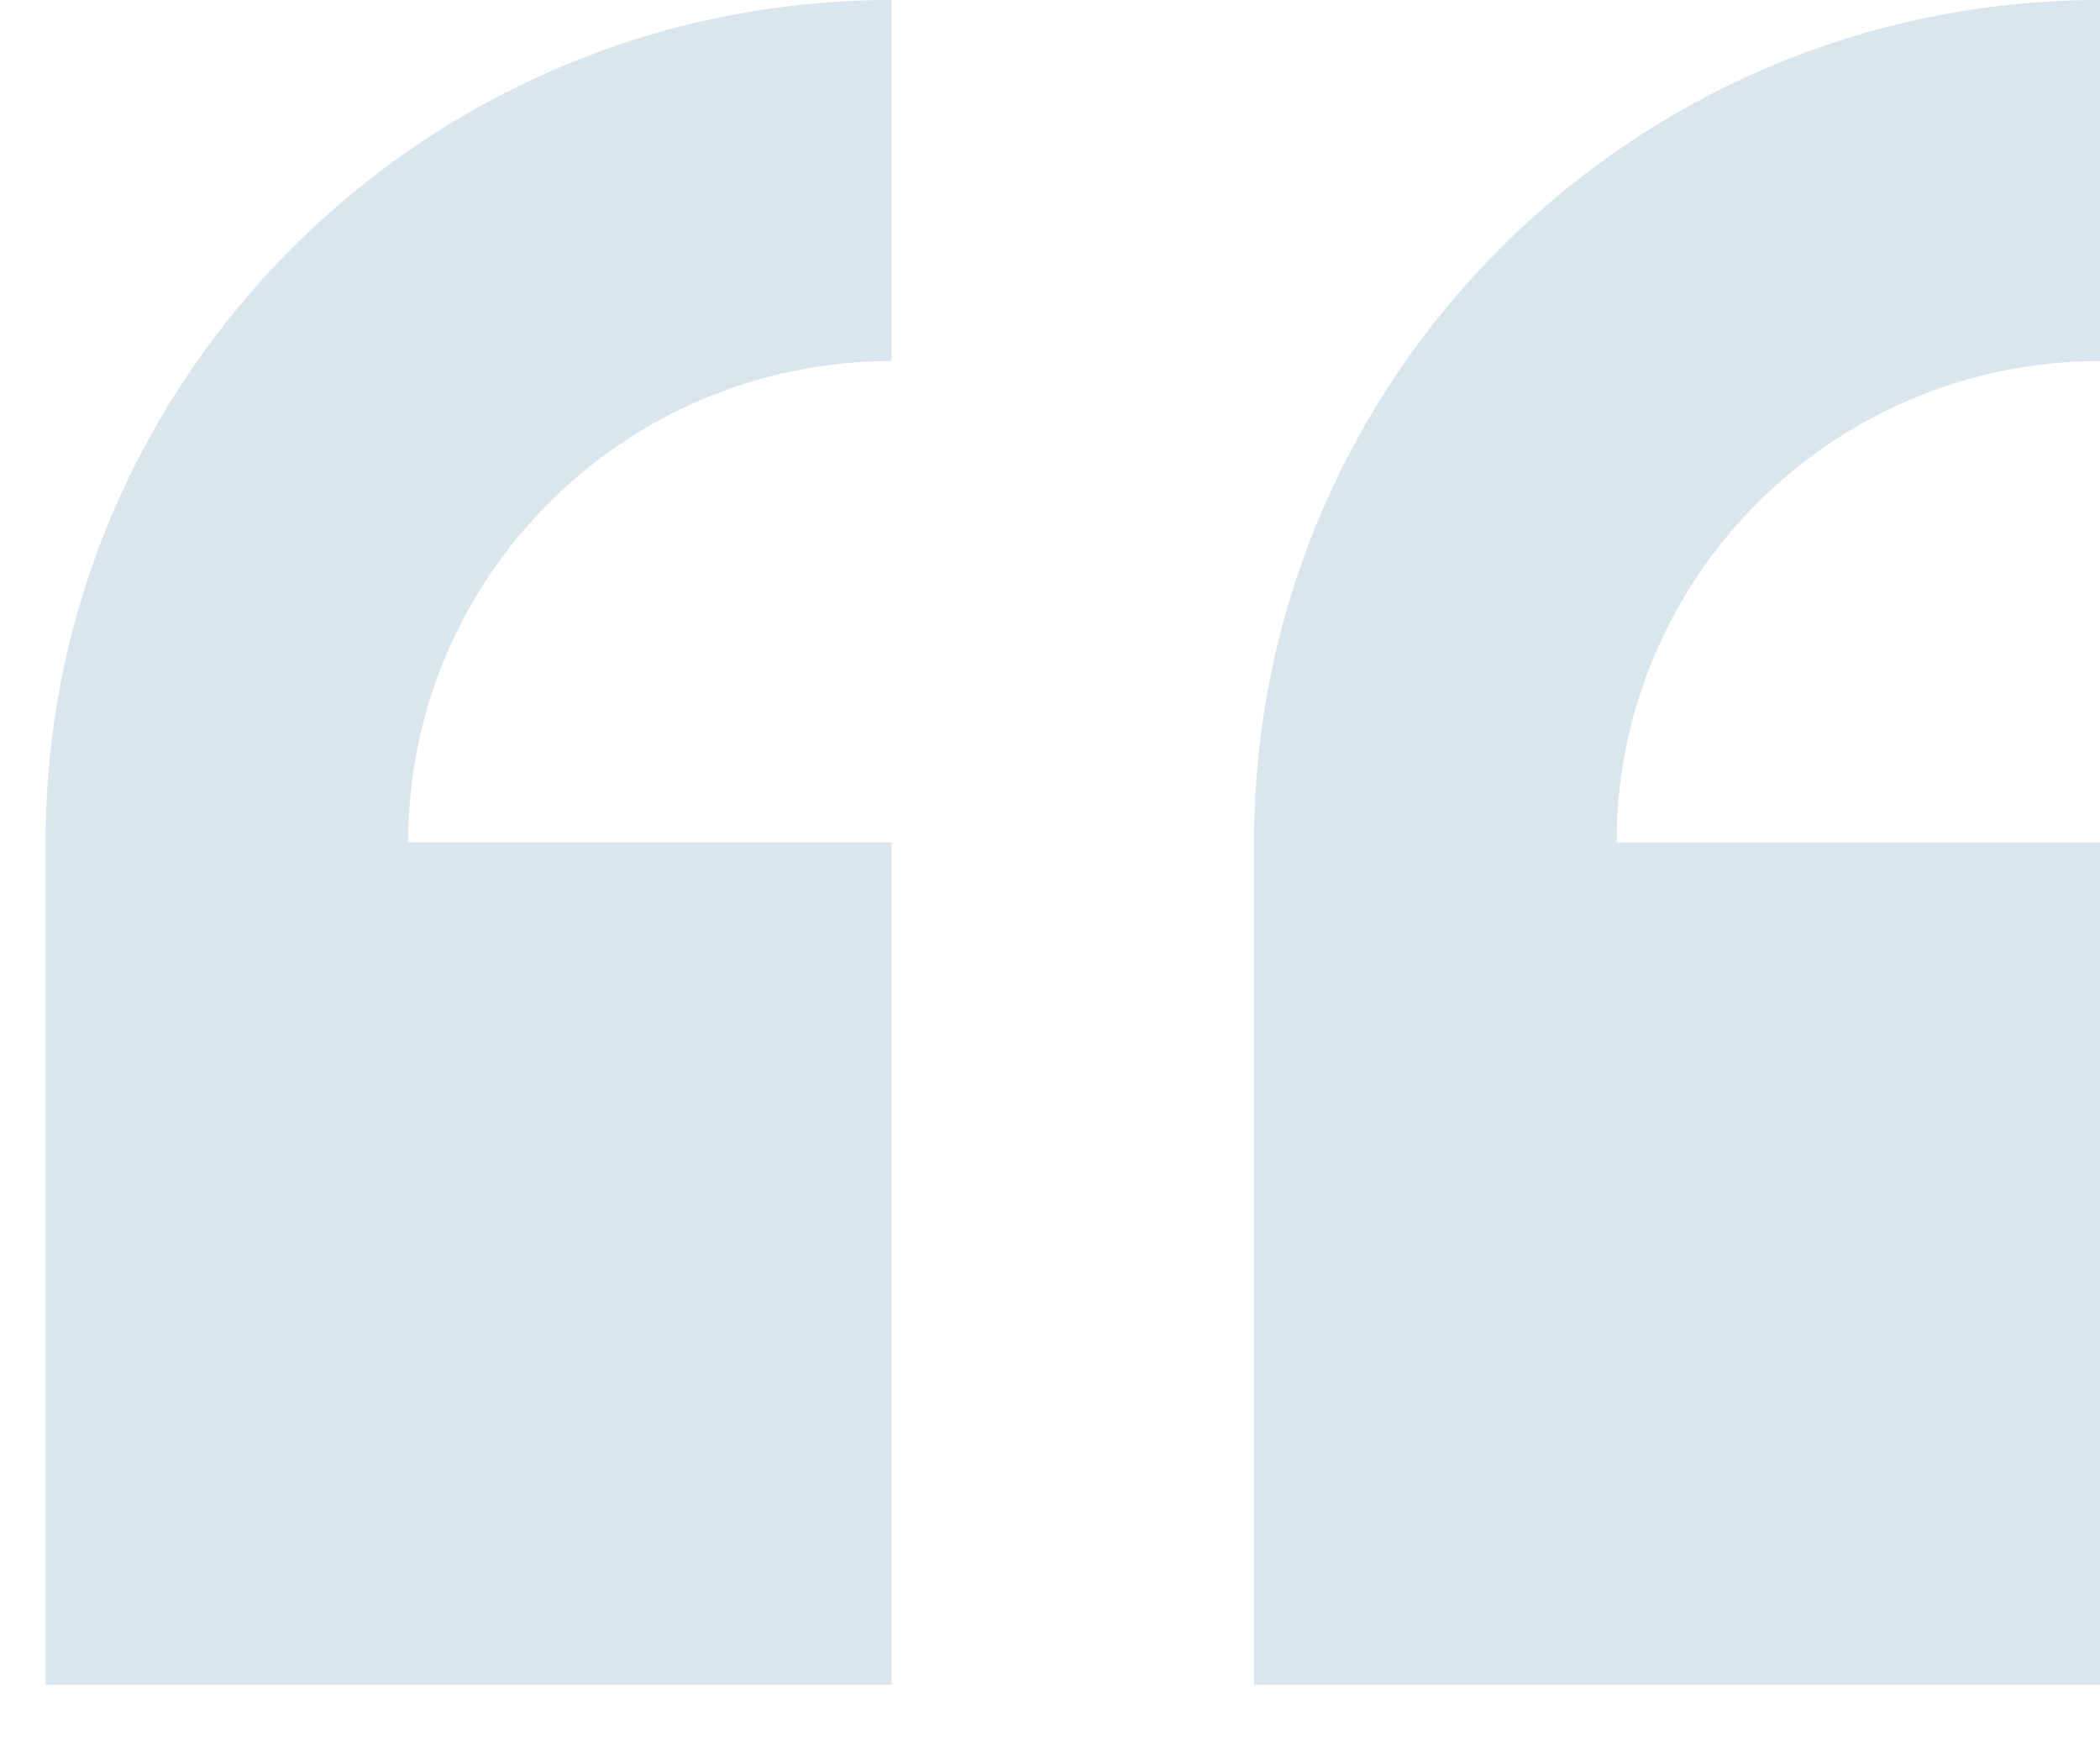 <svg width="24" height="20" viewBox="0 0 24 20" fill="none" xmlns="http://www.w3.org/2000/svg">
<path fill-rule="evenodd" clip-rule="evenodd" d="M0.521 9.626V19.252H10.189V9.626H4.665C4.665 6.588 7.138 4.126 10.189 4.126V0C4.85 0 0.521 4.309 0.521 9.626V9.626ZM24 4.126V0C18.66 0 14.332 4.309 14.332 9.626V19.252H24V9.627H18.475C18.476 6.589 20.949 4.126 24 4.126V4.126Z" fill="#DAE6EE"/>
</svg>
